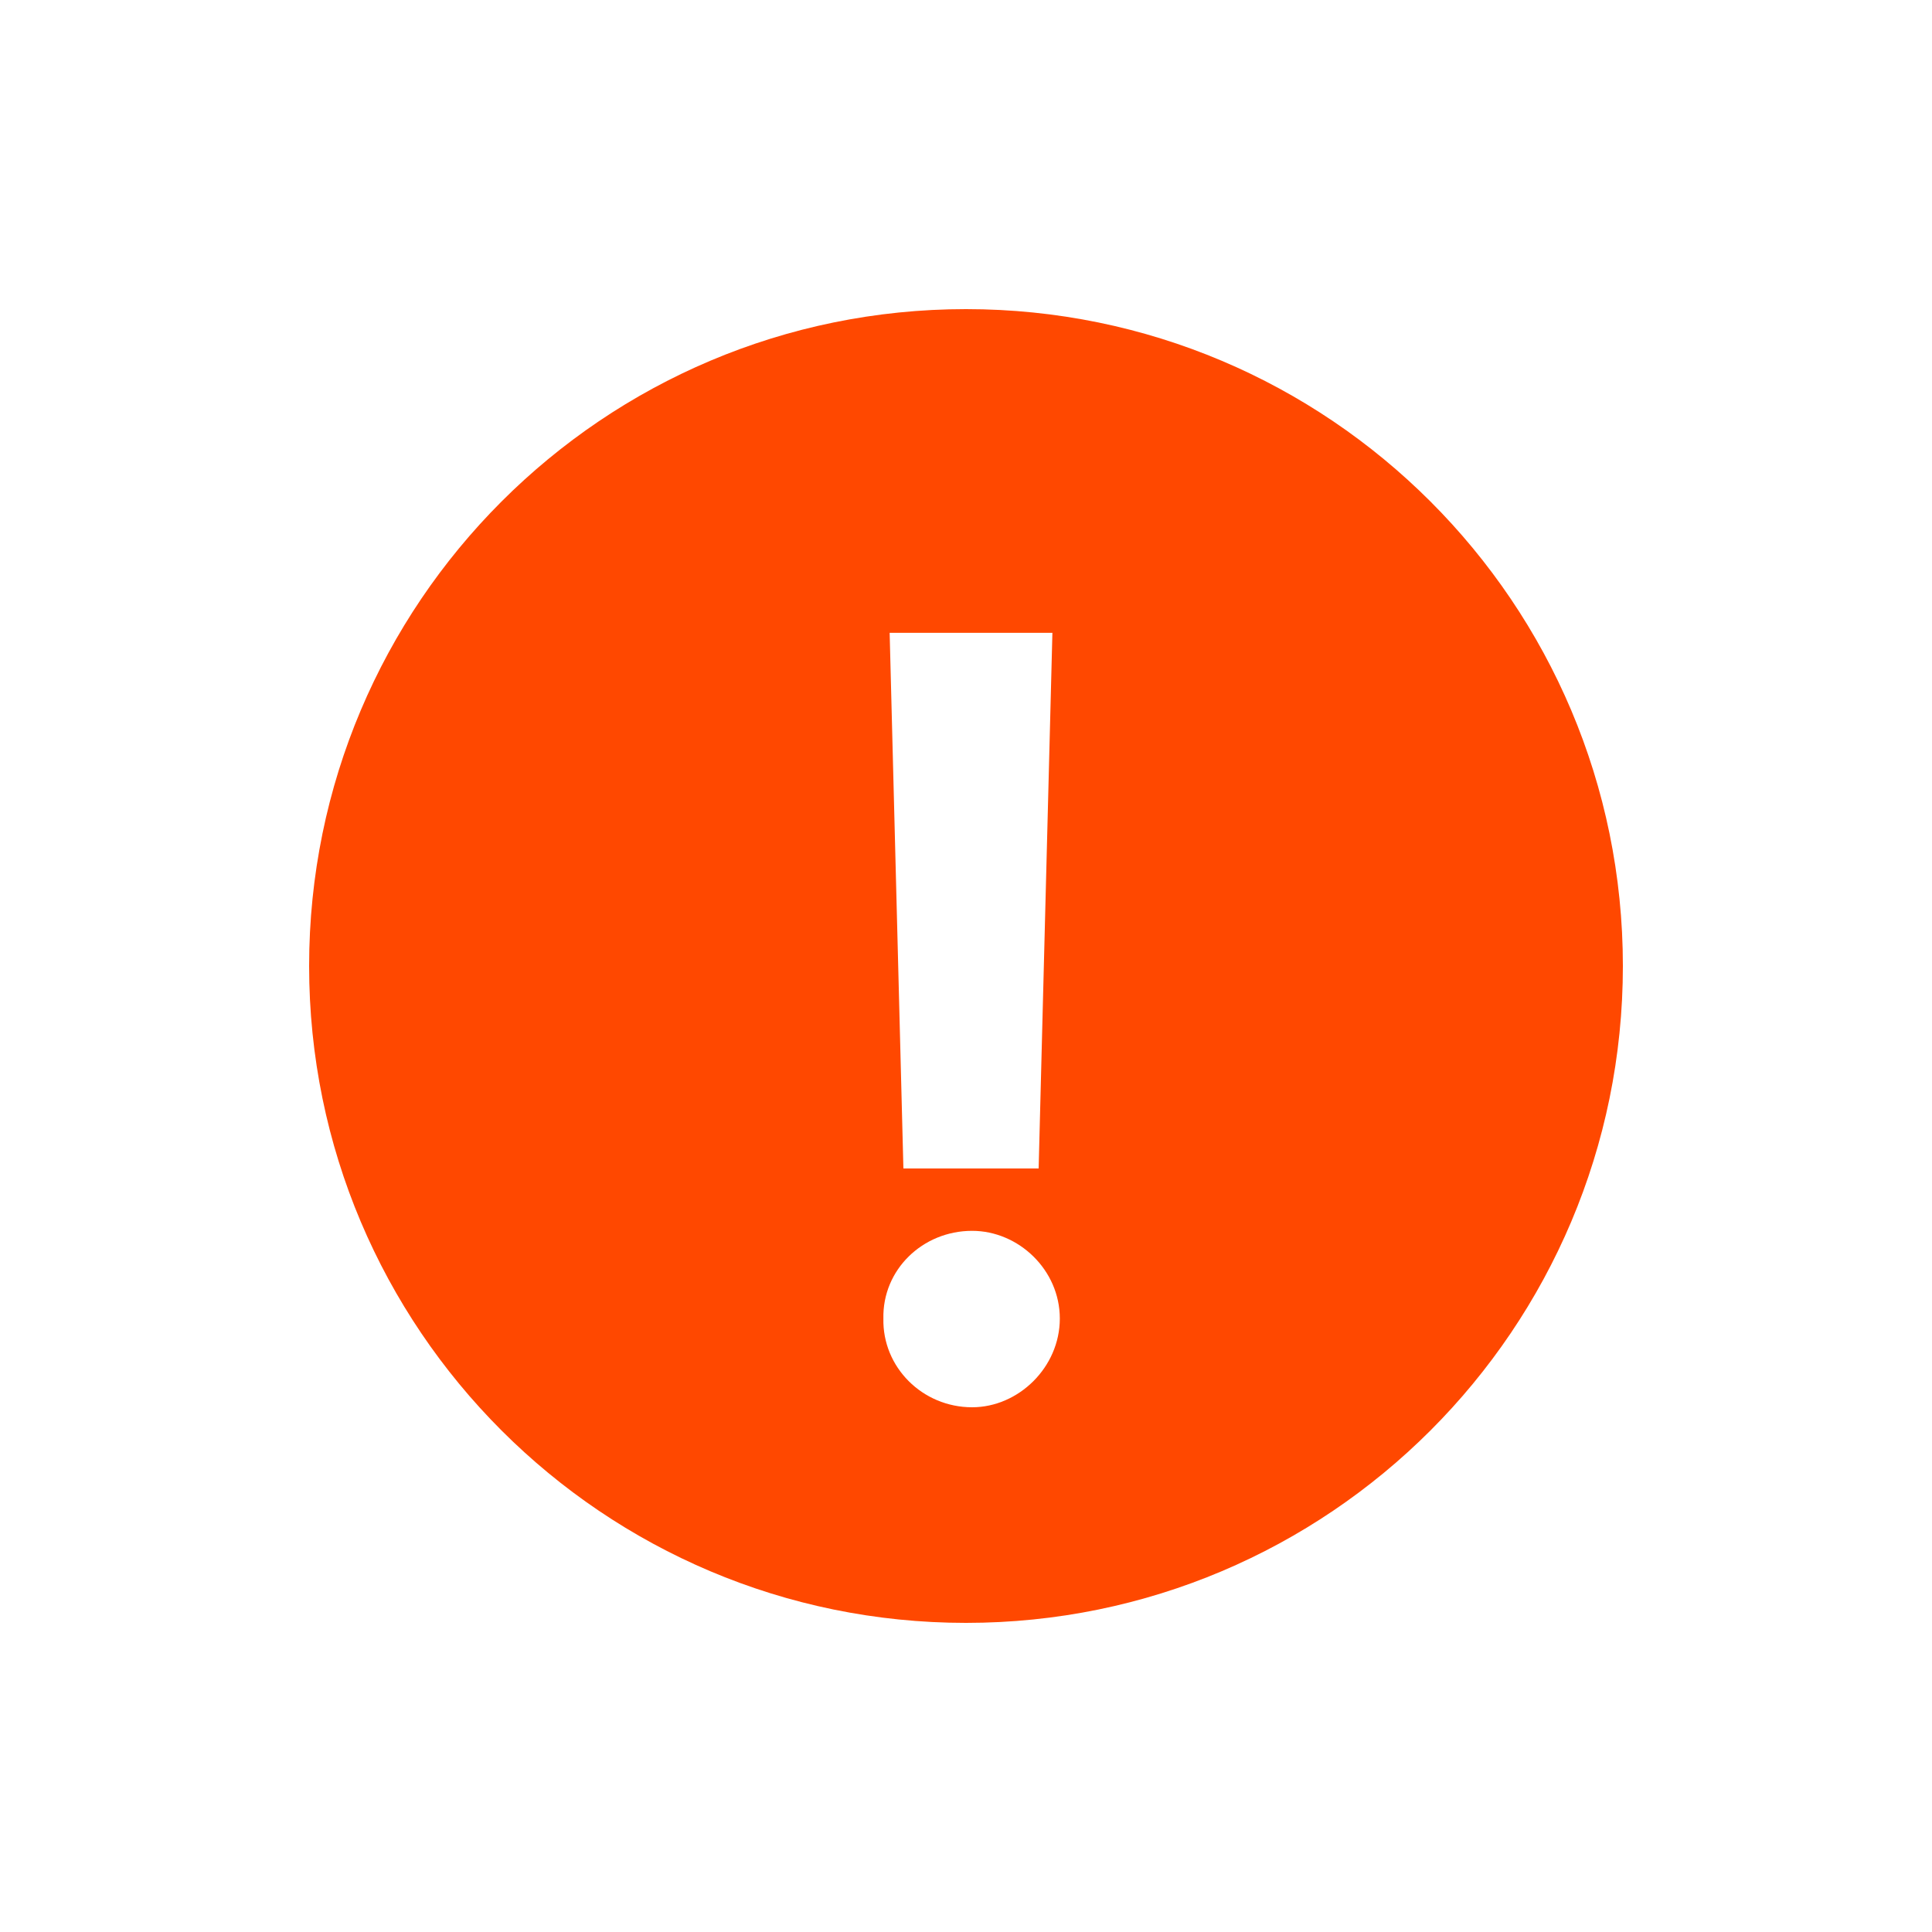 <svg width="25" height="25" viewBox="0 0 25 25" fill="none" xmlns="http://www.w3.org/2000/svg">
<path fill-rule="evenodd" clip-rule="evenodd" d="M12.5 21C17.194 21 21 17.194 21 12.5C21 7.806 17.194 4 12.5 4C7.806 4 4 7.806 4 12.5C4 17.194 7.806 21 12.5 21ZM13.44 15.12L13.618 8.189H11.512L11.69 15.12H13.44ZM11.431 17.062C11.417 17.691 11.936 18.21 12.579 18.21C13.181 18.21 13.714 17.691 13.714 17.062C13.714 16.433 13.181 15.927 12.579 15.927C11.936 15.927 11.417 16.433 11.431 17.062Z" fill="#FF4800"/>
</svg>
